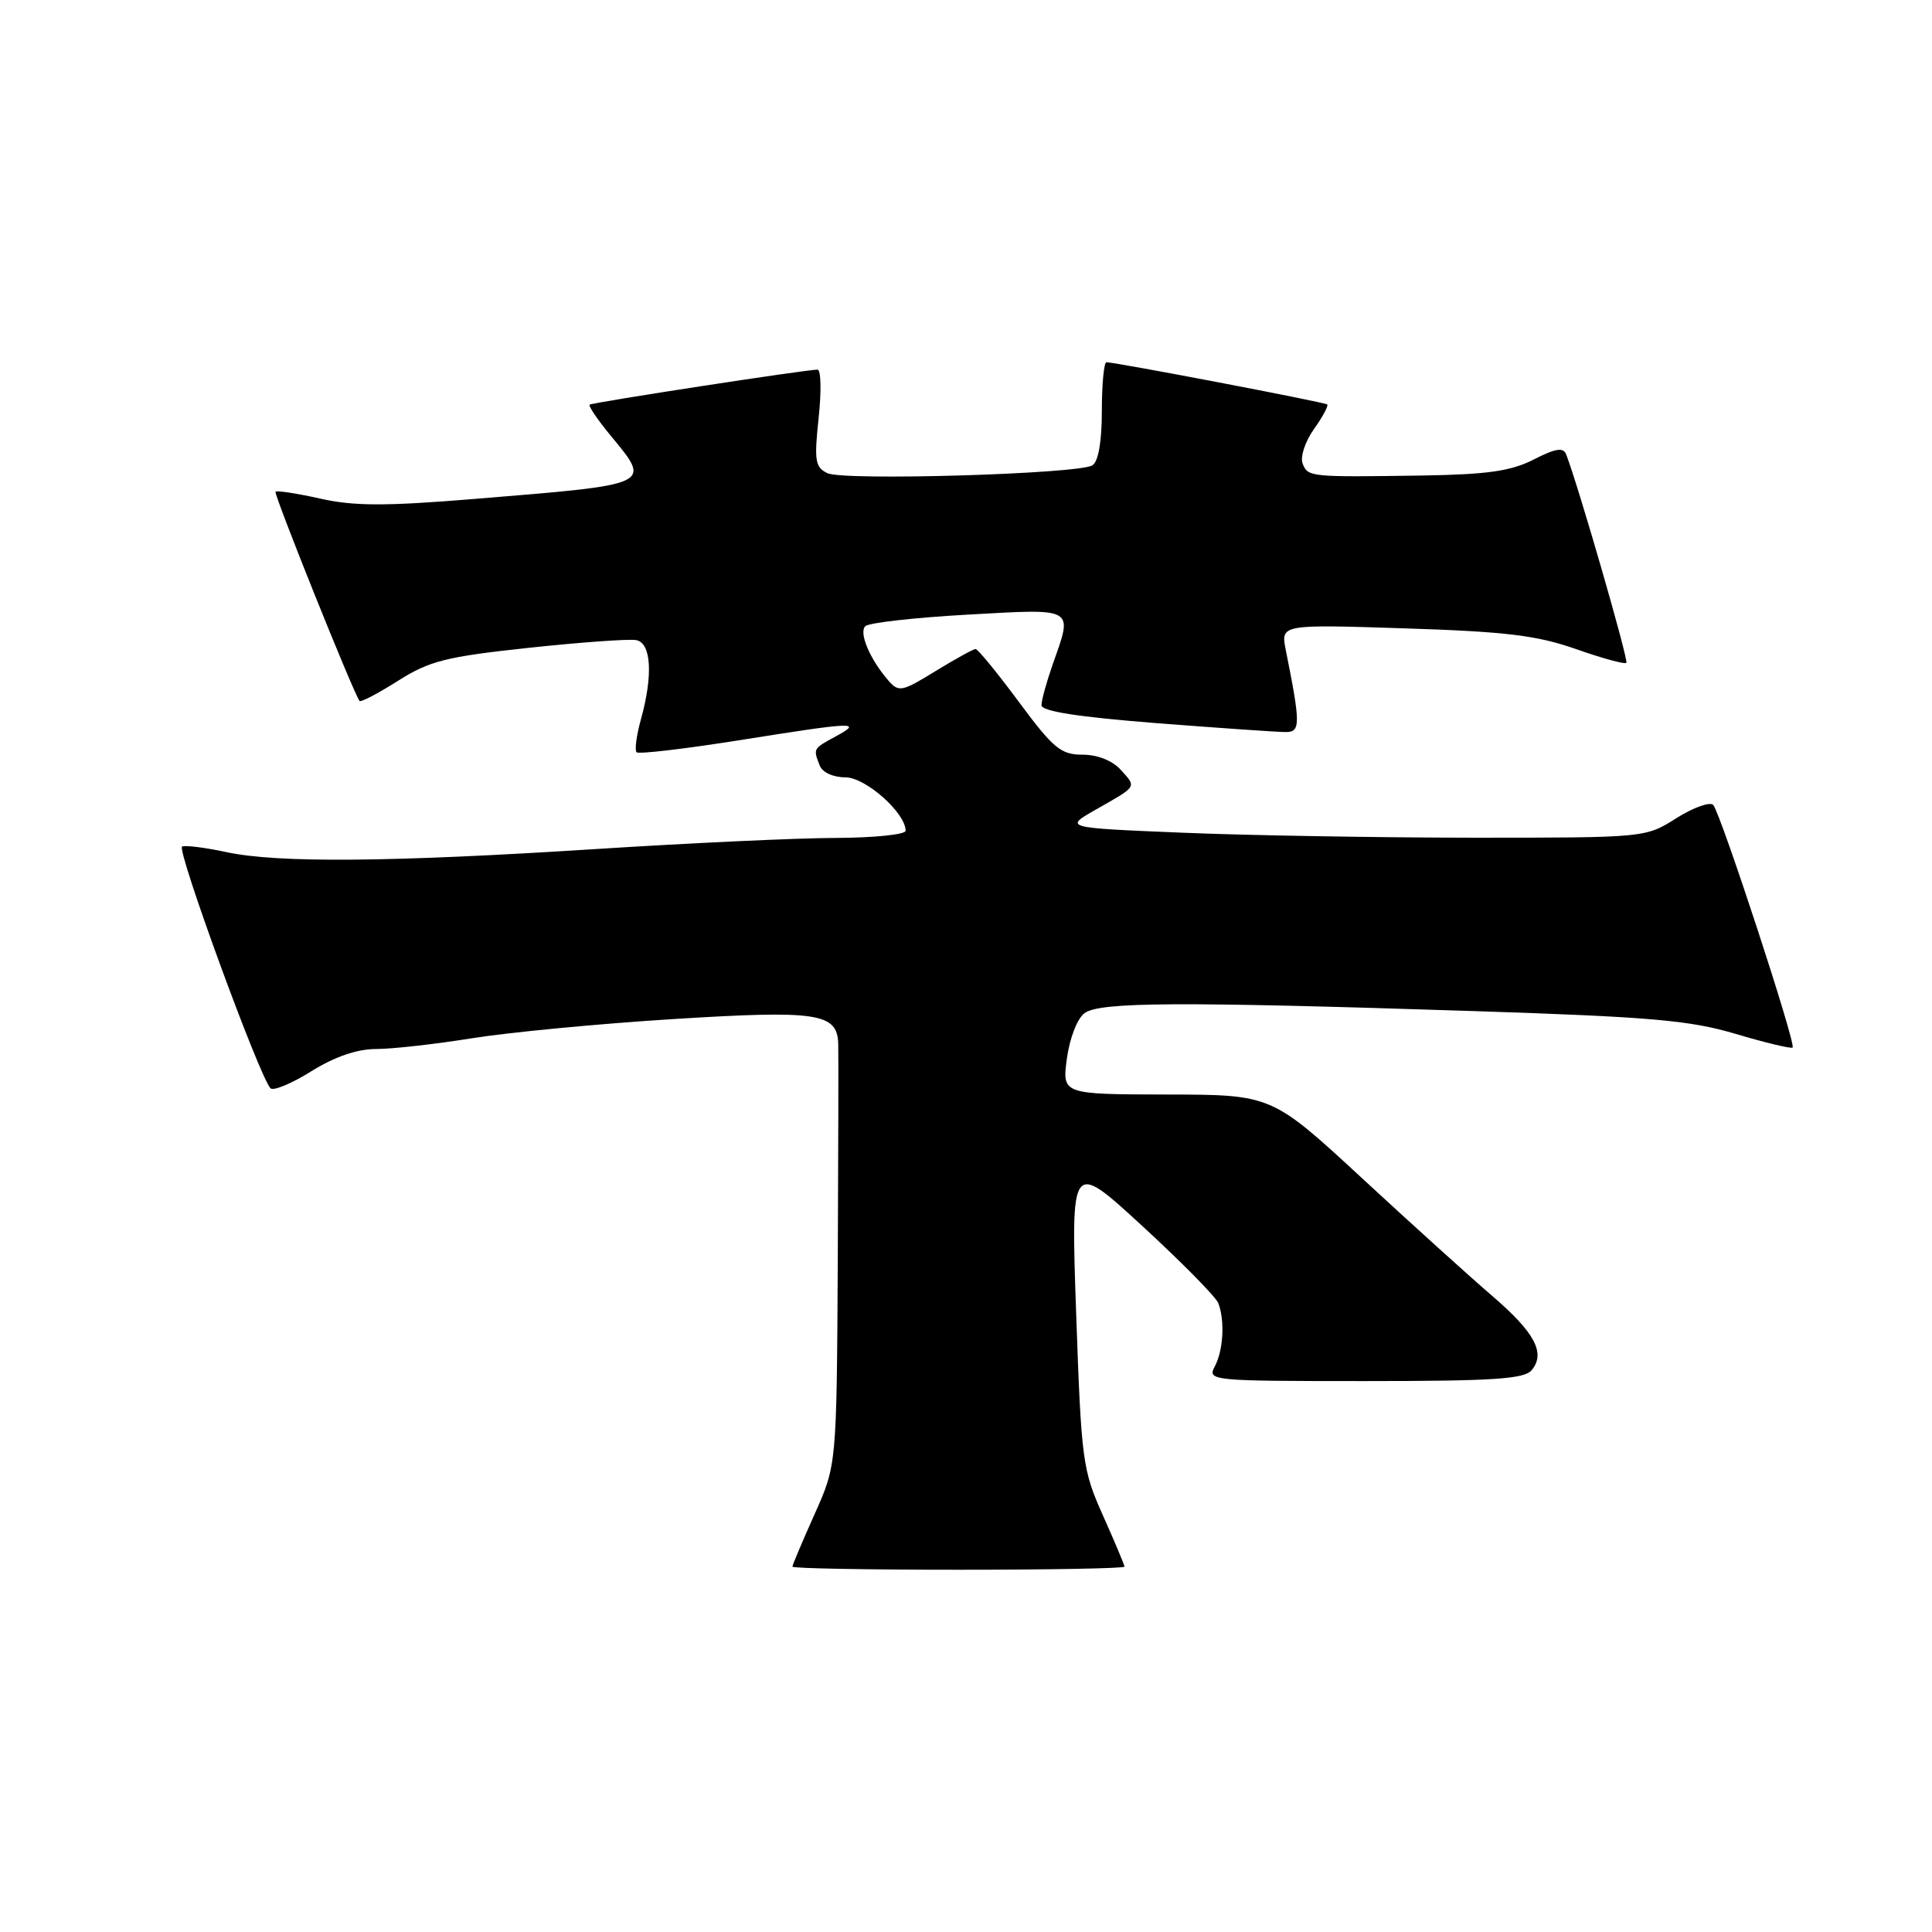 <?xml version="1.0" encoding="UTF-8" standalone="no"?>
<!DOCTYPE svg PUBLIC "-//W3C//DTD SVG 1.1//EN" "http://www.w3.org/Graphics/SVG/1.1/DTD/svg11.dtd" >
<svg xmlns="http://www.w3.org/2000/svg" xmlns:xlink="http://www.w3.org/1999/xlink" version="1.1" viewBox="0 0 256 256">
 <g >
 <path fill="currentColor"
d=" M 149.00 207.59 C 149.00 207.37 147.72 204.33 146.16 200.84 C 143.44 194.78 143.28 193.59 142.60 174.12 C 141.89 153.74 141.89 153.74 151.37 162.46 C 156.59 167.26 161.11 171.85 161.43 172.67 C 162.32 175.00 162.10 178.94 160.96 181.07 C 159.96 182.95 160.48 183.00 180.84 183.00 C 197.90 183.00 201.98 182.73 202.96 181.55 C 204.83 179.29 203.38 176.57 197.71 171.70 C 194.84 169.24 187.10 162.24 180.50 156.14 C 168.50 145.05 168.50 145.05 154.61 145.03 C 140.73 145.00 140.73 145.00 141.37 140.25 C 141.73 137.58 142.75 134.95 143.70 134.25 C 145.71 132.76 156.12 132.70 195.18 133.97 C 218.80 134.74 223.91 135.19 230.03 137.01 C 233.97 138.18 237.35 138.99 237.53 138.80 C 238.01 138.33 227.97 107.70 227.01 106.66 C 226.58 106.21 224.39 106.99 222.13 108.41 C 218.04 111.00 218.04 111.00 195.27 111.00 C 182.75 110.99 165.40 110.70 156.73 110.34 C 140.96 109.69 140.96 109.69 145.23 107.26 C 150.75 104.12 150.62 104.34 148.51 102.01 C 147.40 100.78 145.42 100.00 143.44 100.00 C 140.58 100.00 139.57 99.17 135.00 93.00 C 132.15 89.15 129.57 86.00 129.27 86.00 C 128.97 86.00 126.58 87.32 123.95 88.93 C 119.53 91.66 119.08 91.75 117.72 90.18 C 115.27 87.37 113.77 83.83 114.66 82.97 C 115.12 82.52 121.24 81.83 128.25 81.44 C 142.58 80.64 142.18 80.41 139.50 88.00 C 138.68 90.34 138.00 92.79 138.00 93.44 C 138.00 94.25 142.82 95.00 153.25 95.82 C 161.64 96.47 169.35 97.01 170.38 97.00 C 172.34 97.00 172.34 95.94 170.37 86.12 C 169.70 82.73 169.70 82.73 186.10 83.26 C 199.54 83.69 203.64 84.19 208.81 86.00 C 212.27 87.22 215.29 88.05 215.50 87.83 C 215.82 87.52 209.19 64.54 207.53 60.22 C 207.15 59.24 206.14 59.40 203.22 60.89 C 200.20 62.43 197.09 62.87 188.45 63.01 C 173.50 63.23 173.30 63.21 172.60 61.41 C 172.27 60.53 172.94 58.49 174.11 56.85 C 175.27 55.22 176.06 53.75 175.86 53.59 C 175.51 53.29 147.81 48.00 146.61 48.00 C 146.28 48.00 146.00 50.90 146.00 54.44 C 146.00 58.51 145.54 61.17 144.75 61.66 C 142.90 62.81 111.81 63.73 109.64 62.70 C 108.01 61.92 107.87 61.06 108.47 55.41 C 108.85 51.88 108.79 48.99 108.33 48.98 C 106.98 48.95 78.53 53.32 78.13 53.62 C 77.93 53.77 79.17 55.60 80.88 57.68 C 86.36 64.32 86.70 64.16 62.76 66.12 C 51.06 67.08 46.87 67.07 42.44 66.07 C 39.36 65.38 36.70 64.97 36.51 65.16 C 36.24 65.44 46.79 91.73 47.64 92.88 C 47.80 93.09 50.08 91.89 52.71 90.23 C 56.90 87.57 59.07 87.02 70.06 85.84 C 76.97 85.10 83.38 84.64 84.31 84.82 C 86.30 85.20 86.55 89.48 84.92 95.34 C 84.33 97.46 84.08 99.41 84.35 99.68 C 84.62 99.95 90.73 99.23 97.93 98.09 C 113.31 95.64 114.40 95.59 110.75 97.57 C 107.72 99.22 107.74 99.17 108.61 101.42 C 108.96 102.34 110.38 103.00 112.02 103.00 C 114.69 103.00 120.00 107.71 120.00 110.08 C 120.00 110.58 115.84 111.01 110.75 111.03 C 105.66 111.04 91.38 111.71 79.00 112.50 C 51.88 114.24 36.82 114.37 30.05 112.92 C 27.27 112.32 24.61 111.98 24.13 112.17 C 23.33 112.47 34.35 142.62 35.84 144.20 C 36.21 144.59 38.64 143.58 41.25 141.95 C 44.35 140.02 47.32 139.00 49.82 139.00 C 51.93 139.00 57.66 138.36 62.57 137.57 C 67.48 136.78 79.49 135.64 89.25 135.03 C 108.33 133.84 110.94 134.23 111.07 138.29 C 111.11 139.50 111.08 152.56 111.01 167.31 C 110.86 194.12 110.86 194.12 107.93 200.65 C 106.32 204.25 105.00 207.37 105.00 207.59 C 105.00 207.82 114.90 208.00 127.00 208.00 C 139.10 208.00 149.00 207.82 149.00 207.59 Z "/>
</g>
</svg>